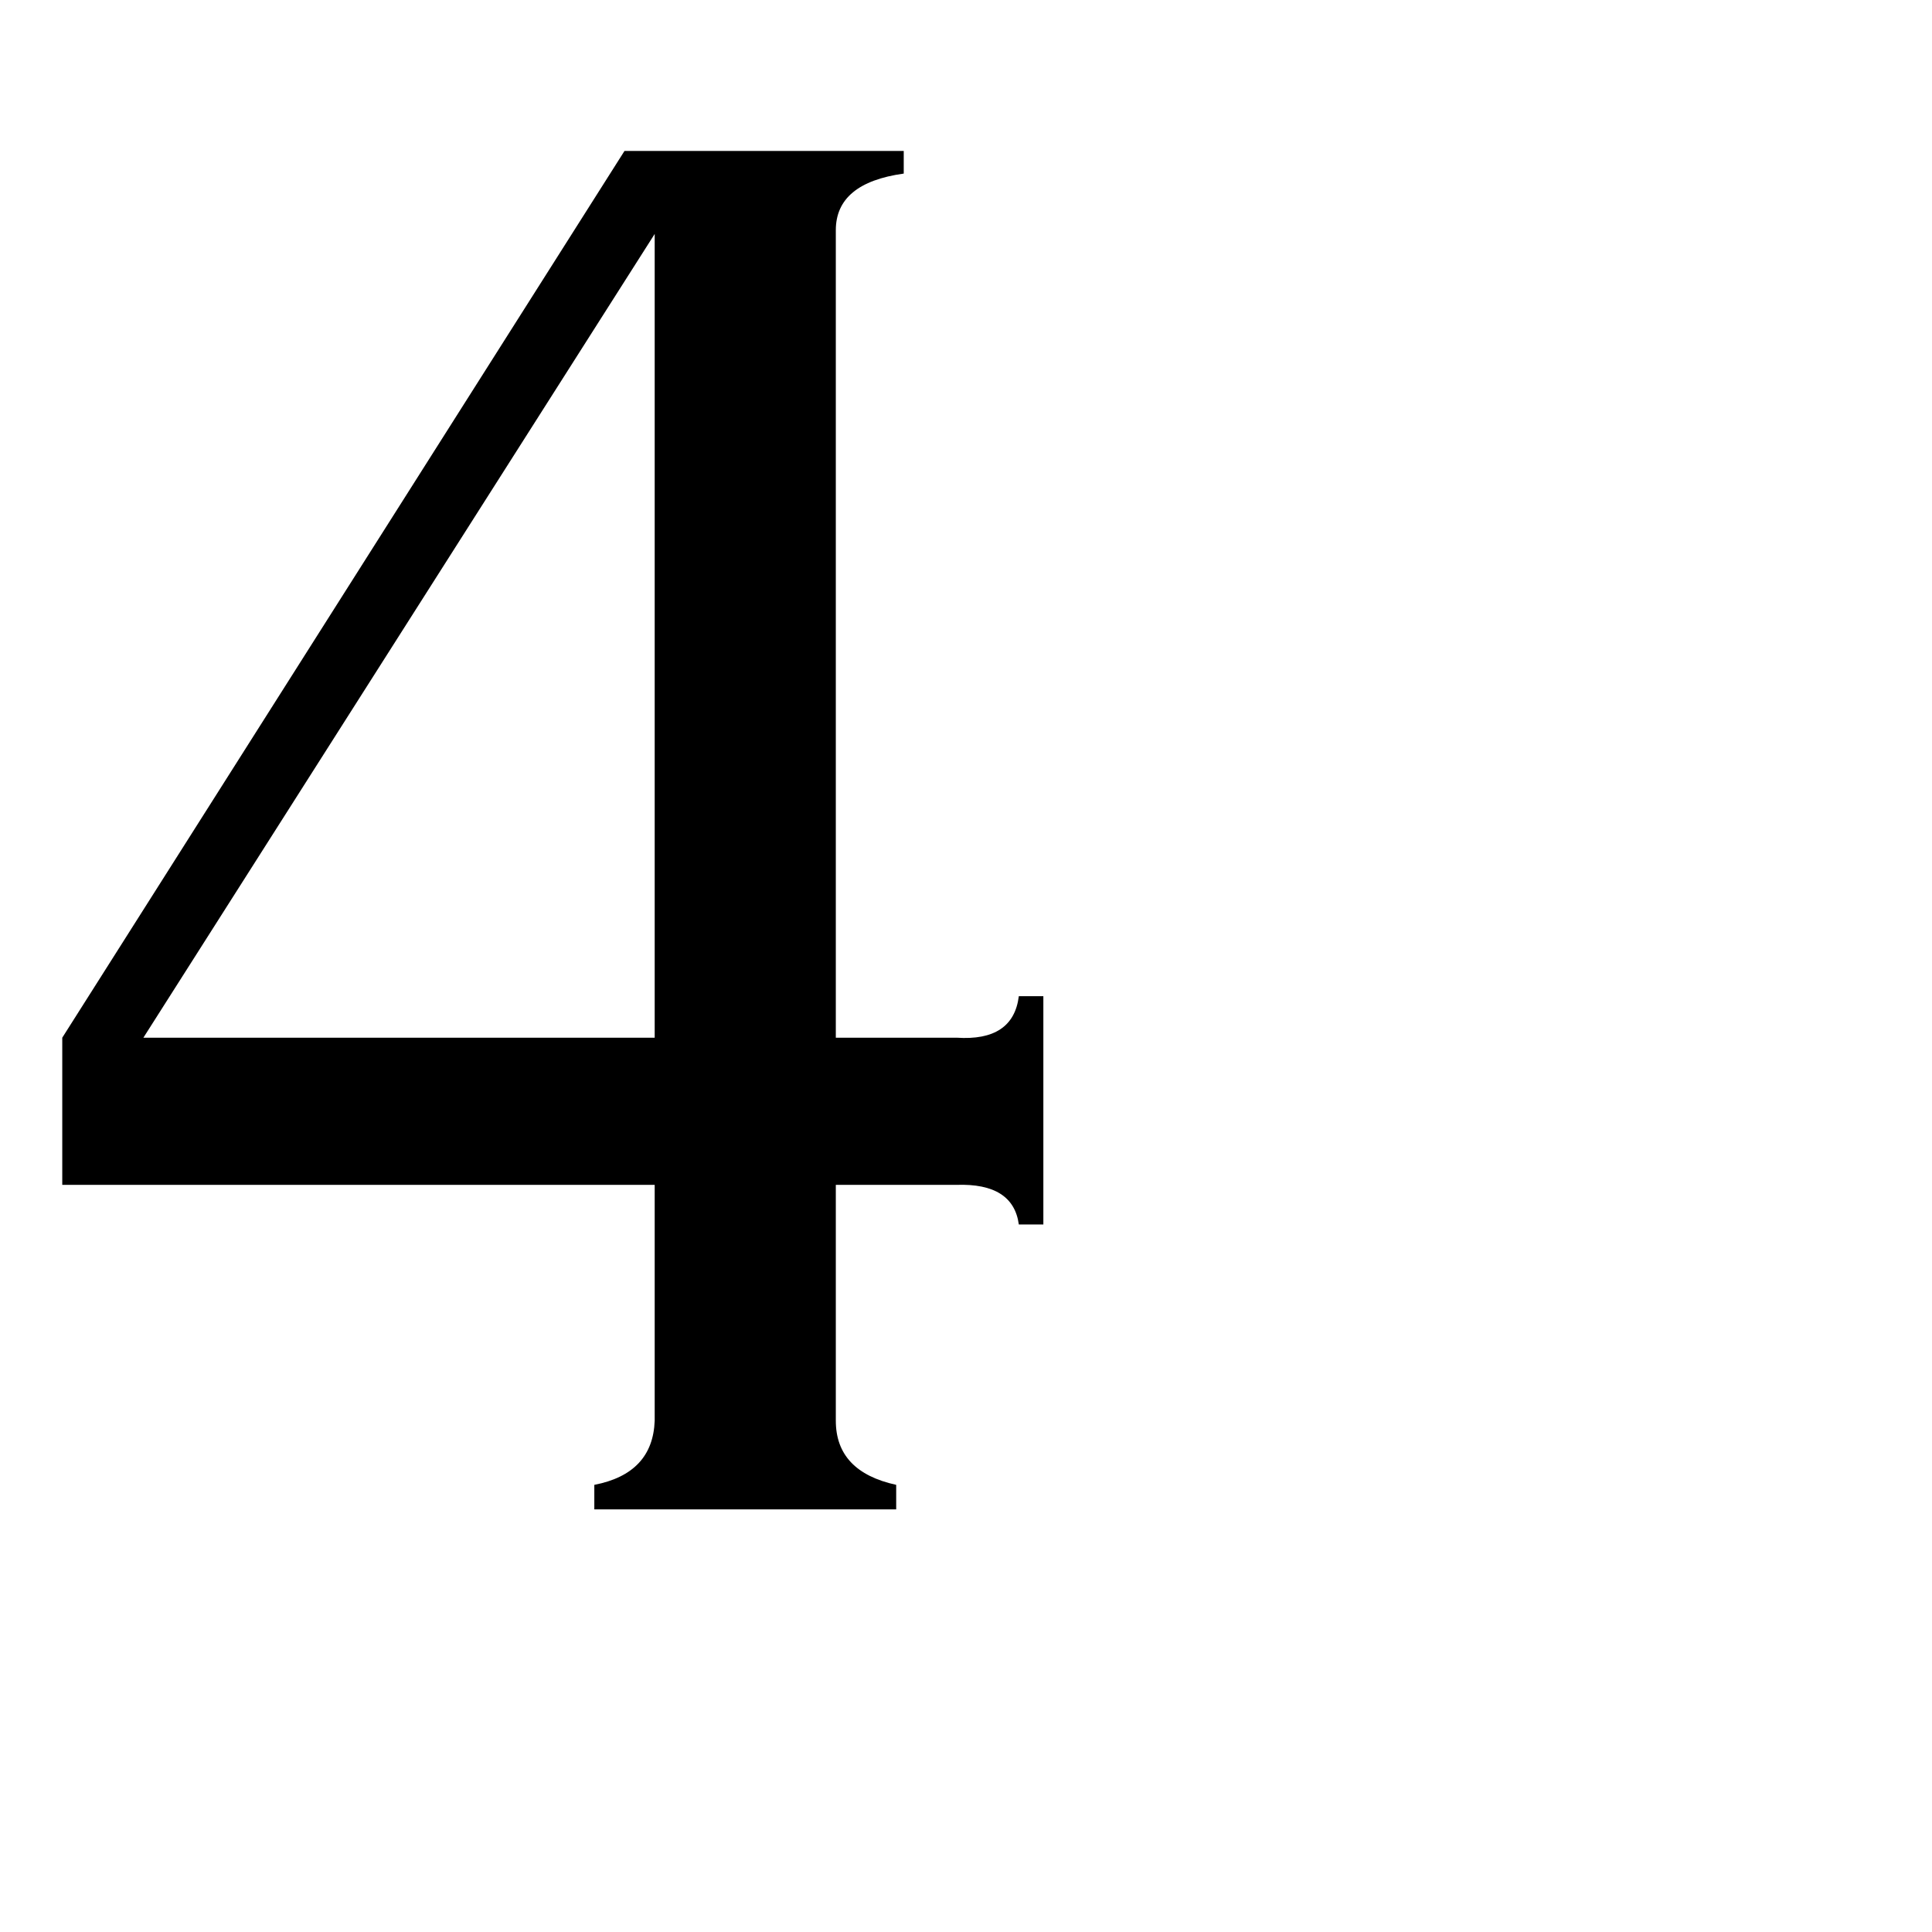 <svg xmlns="http://www.w3.org/2000/svg" viewBox="0 -800 1024 1024">
	<path fill="#000000" d="M76 -250H347V-676ZM331 -720H479V-708Q443 -703 443 -678V-250H507Q537 -248 540 -272H553V-151H540Q537 -173 507 -172H443V-47Q443 -20 475 -13V0H315V-13Q346 -19 347 -47V-172H33V-250Z"/>
</svg>